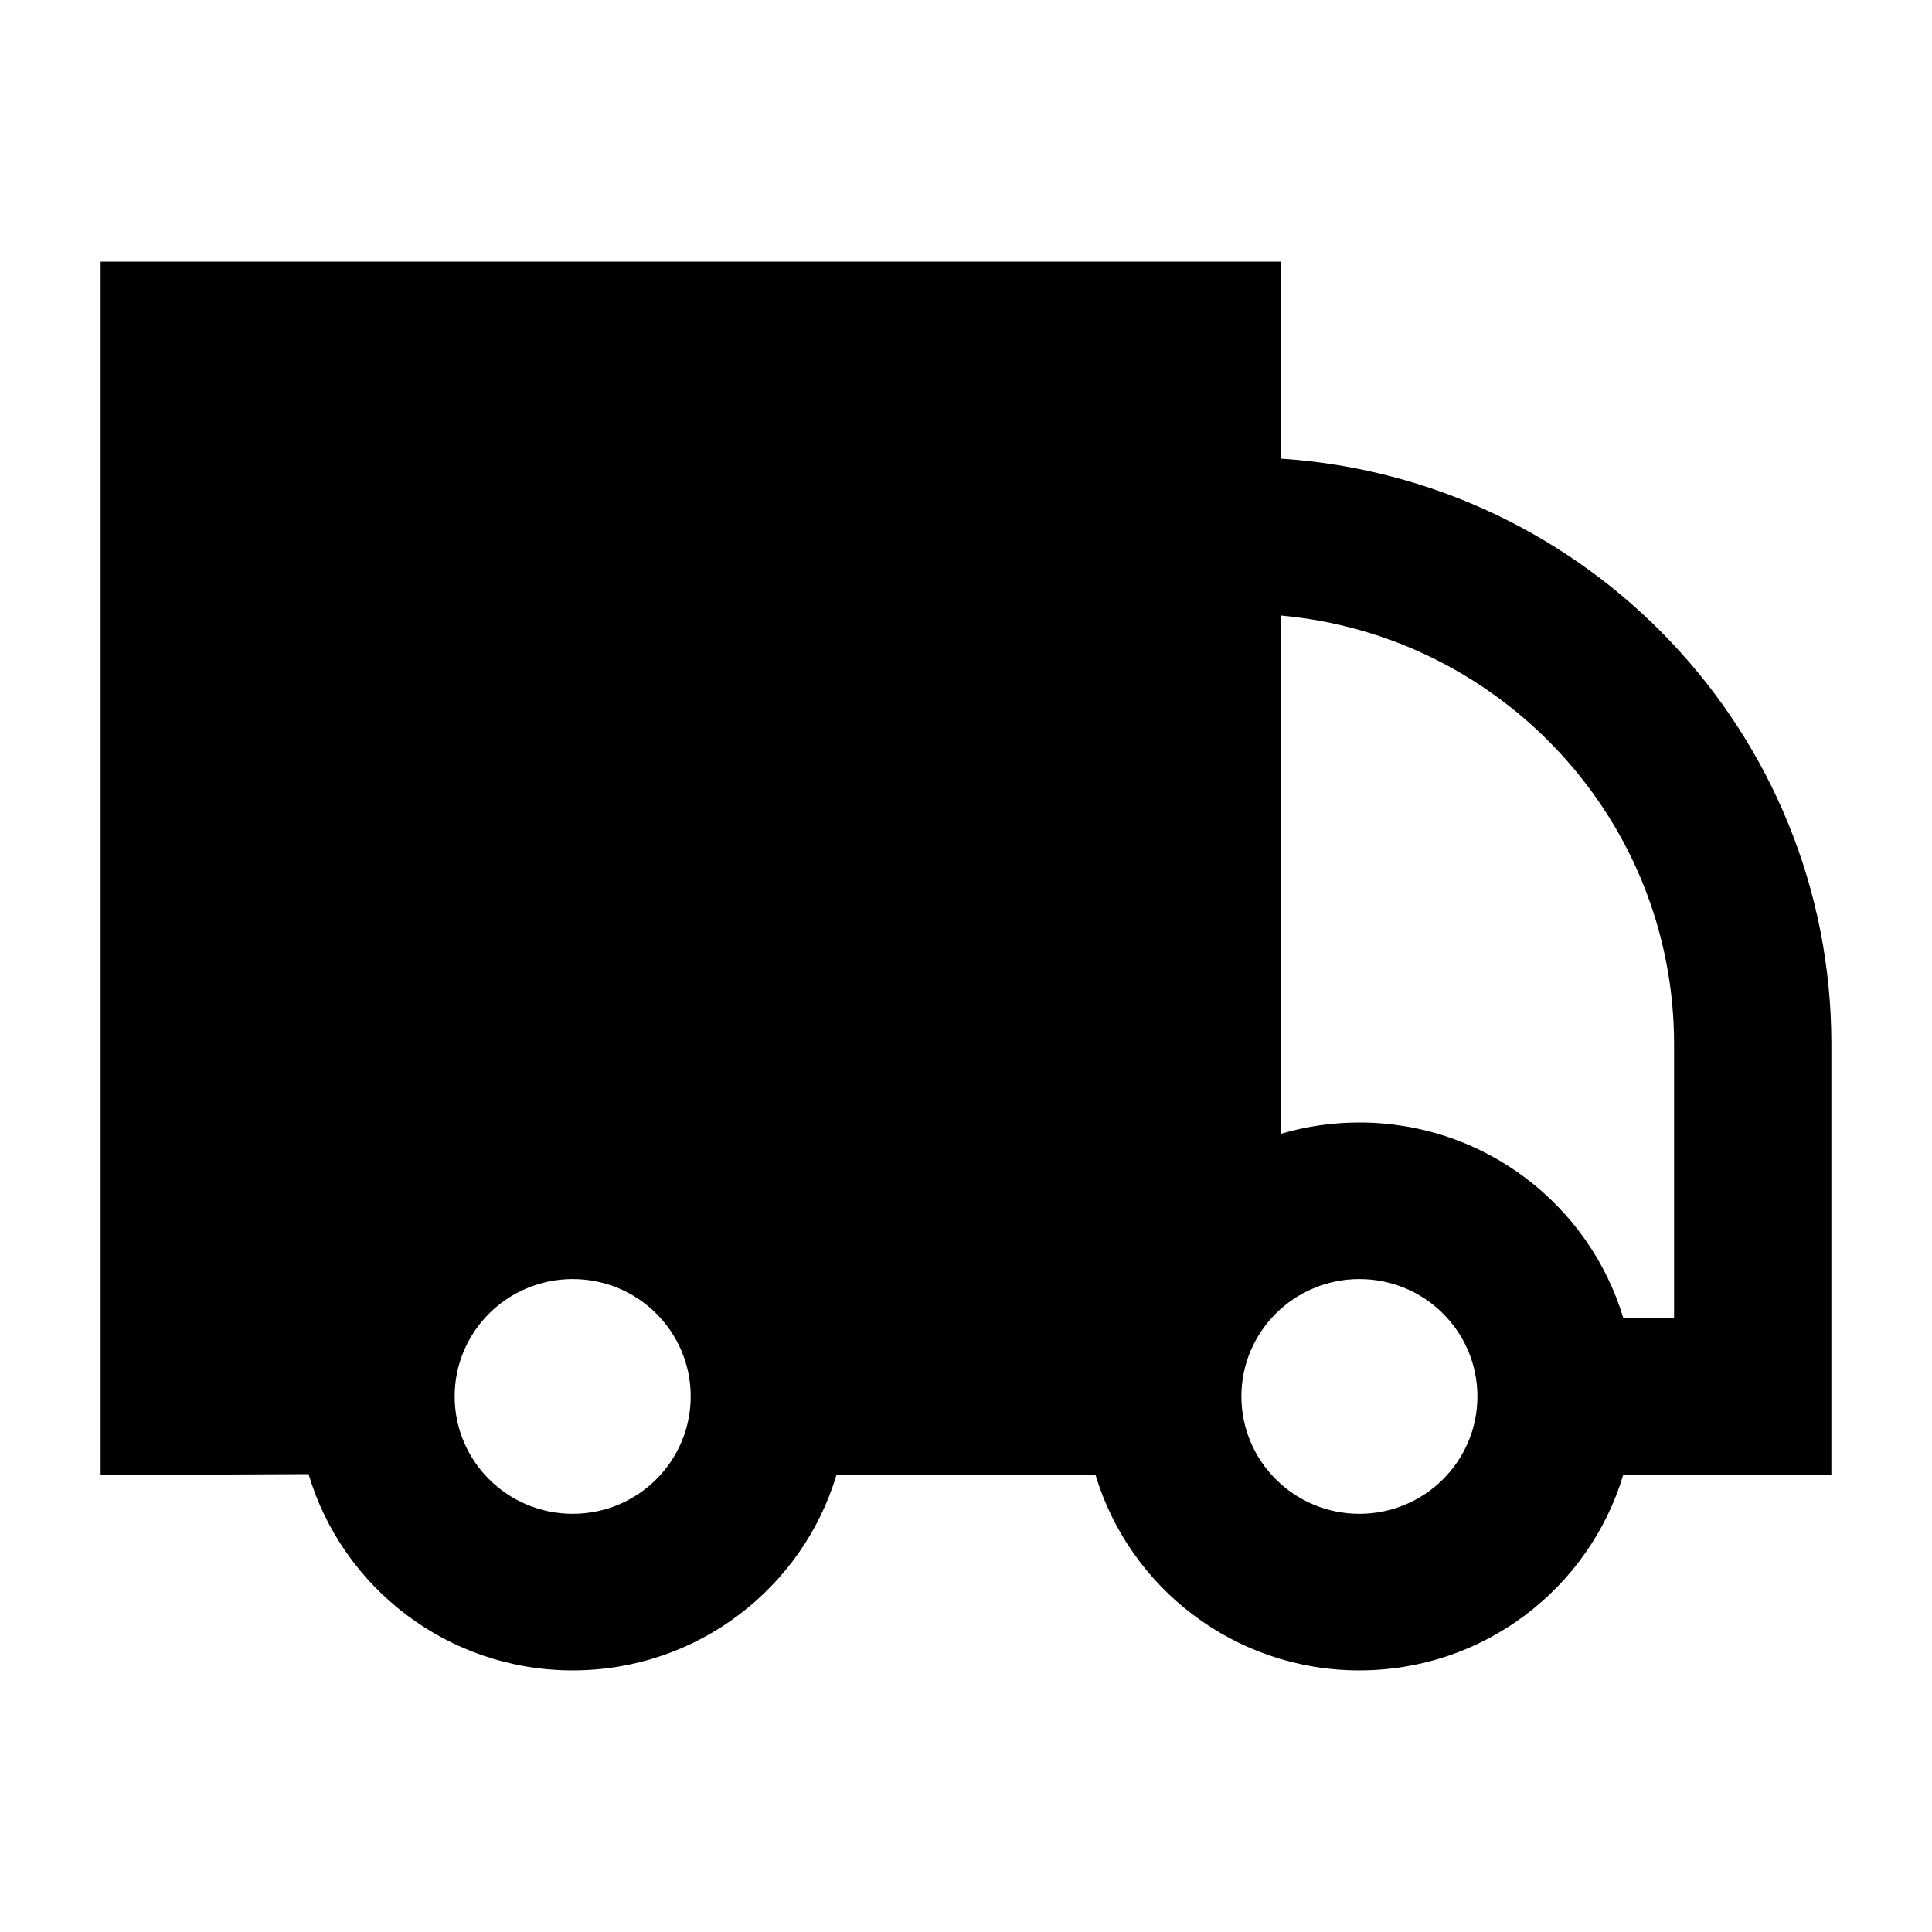 <svg width="24" height="24" viewBox="0 0 24 24" xmlns="http://www.w3.org/2000/svg">
    <path fill-rule="evenodd" clip-rule="evenodd" d="M22.75 12.972C22.75 9.108 19.729 5.947 15.909 5.697V3.25H1.25V18.324L3.833 18.312C4.251 19.721 5.561 20.75 7.114 20.75C8.663 20.75 9.972 19.725 10.392 18.319H13.608C14.028 19.725 15.337 20.75 16.886 20.75C18.436 20.75 19.745 19.725 20.165 18.319H22.75V12.972ZM15.91 14.085C16.22 13.993 16.547 13.944 16.887 13.944C18.437 13.944 19.745 14.969 20.166 16.375H20.796V12.972C20.796 10.183 18.649 7.892 15.91 7.646V14.085ZM7.114 15.889C6.305 15.889 5.648 16.541 5.648 17.347C5.648 18.152 6.305 18.805 7.114 18.805C7.924 18.805 8.58 18.152 8.58 17.347C8.58 16.541 7.924 15.889 7.114 15.889ZM15.421 17.347C15.421 16.541 16.078 15.889 16.887 15.889C17.697 15.889 18.353 16.541 18.353 17.347C18.353 18.152 17.697 18.805 16.887 18.805C16.078 18.805 15.421 18.152 15.421 17.347Z"/>
</svg>

